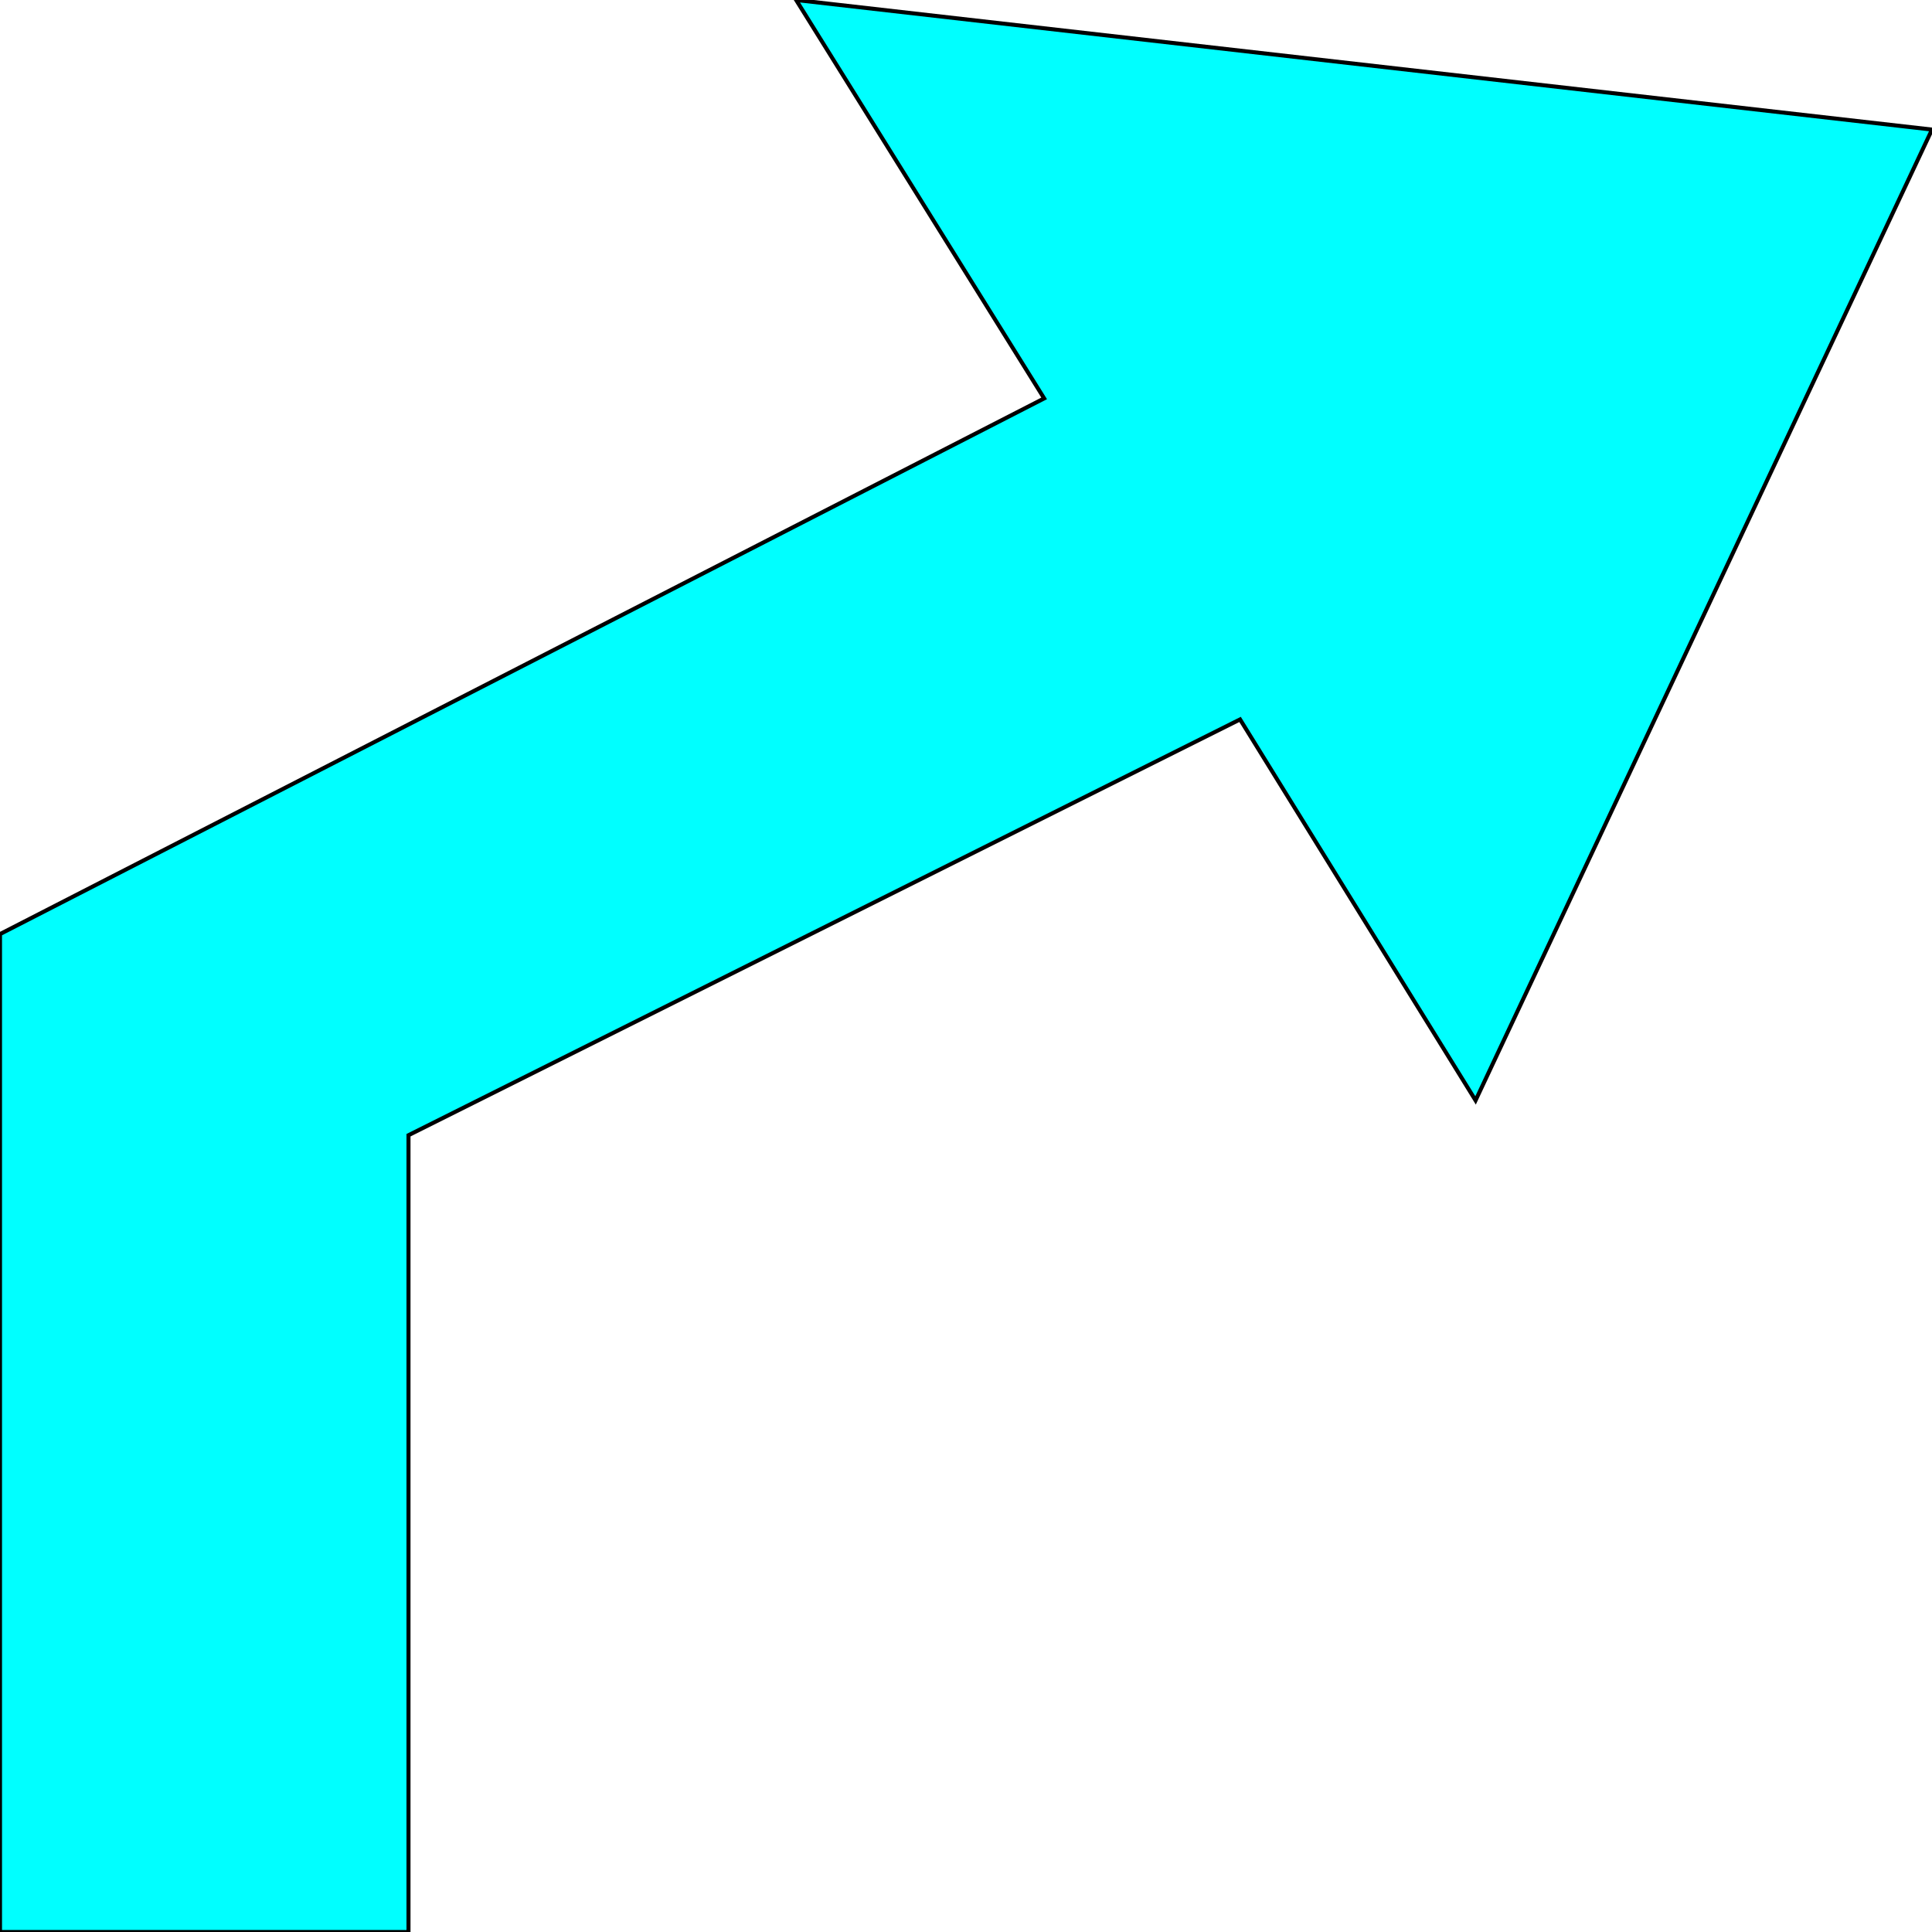 <svg width="150" height="150" viewBox="0 0 150 150" fill="none" xmlns="http://www.w3.org/2000/svg">
<g clip-path="url(#clip0_2109_161679)">
<path d="M150 10.06L114.563 85.435L96.278 55.856L31.715 88.138V150H0V72.522L81.068 30.931L61.812 0L150 10.06Z" fill="#00FFFF" stroke="black" stroke-width="0.312"/>
</g>
<defs>
<clipPath id="clip0_2109_161679">
<rect width="150" height="150" fill="white"/>
</clipPath>
</defs>
</svg>
